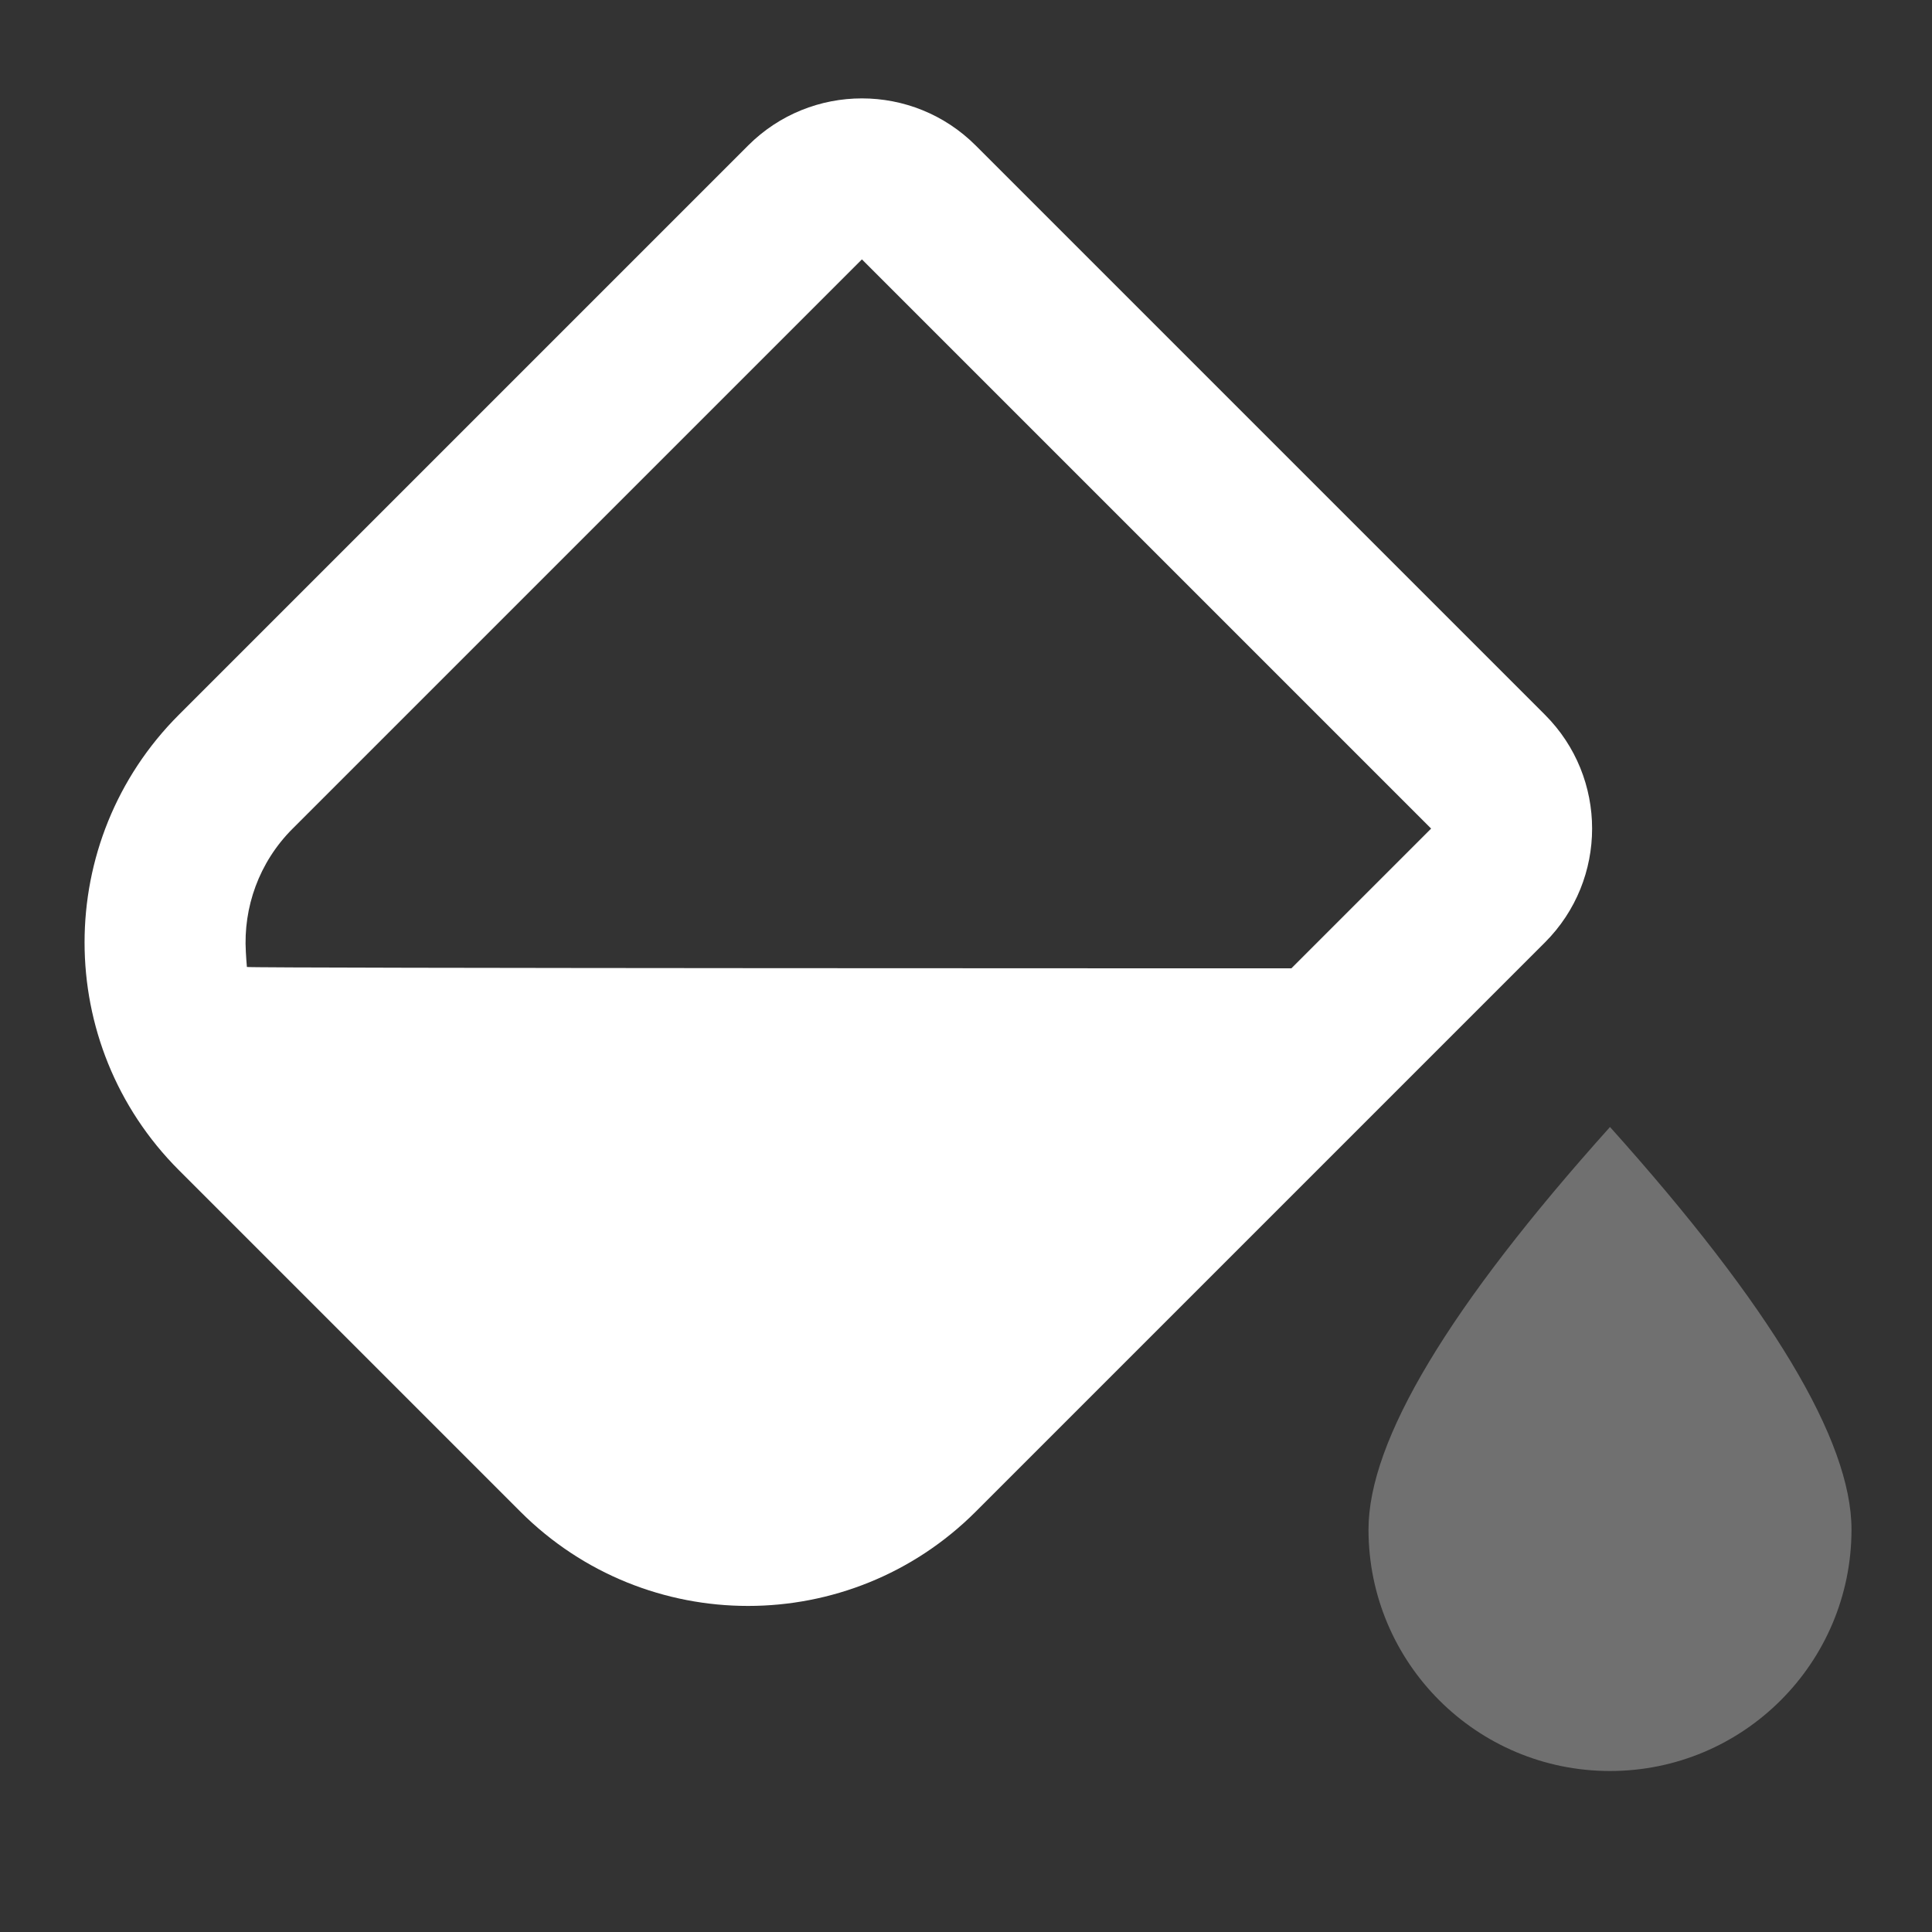 <svg width="24" height="24" viewBox="0 0 24 24" fill="none" xmlns="http://www.w3.org/2000/svg">
<rect x="0" y="0" width="24" height="24" fill="#333333" stroke="none"/>
<path d="M10.707 3.222L3.636 10.293C3.215 10.713 3.021 11.275 3.054 11.825C3.057 11.889 3.062 11.951 3.067 12.012C3.067 12.029 16.042 12.029 16.042 12.029C16.366 11.704 16.945 11.126 17.778 10.293L10.707 3.222ZM12.121 1.808L19.192 8.879C19.973 9.66 19.973 10.926 19.192 11.707L12.121 18.778C10.559 20.34 8.026 20.34 6.464 18.778L2.222 14.536C0.66 12.973 0.66 10.441 2.222 8.879L9.293 1.808C10.074 1.027 11.34 1.027 12.121 1.808Z" fill="white"/>
<path opacity="0.3" fill-rule="evenodd" clip-rule="evenodd" d="M20 22C21.657 22 23 20.657 23 19C23 17.895 22 16.229 20 14C18 16.229 17 17.895 17 19C17 20.657 18.343 22 20 22Z" fill="white"/>
</svg>
